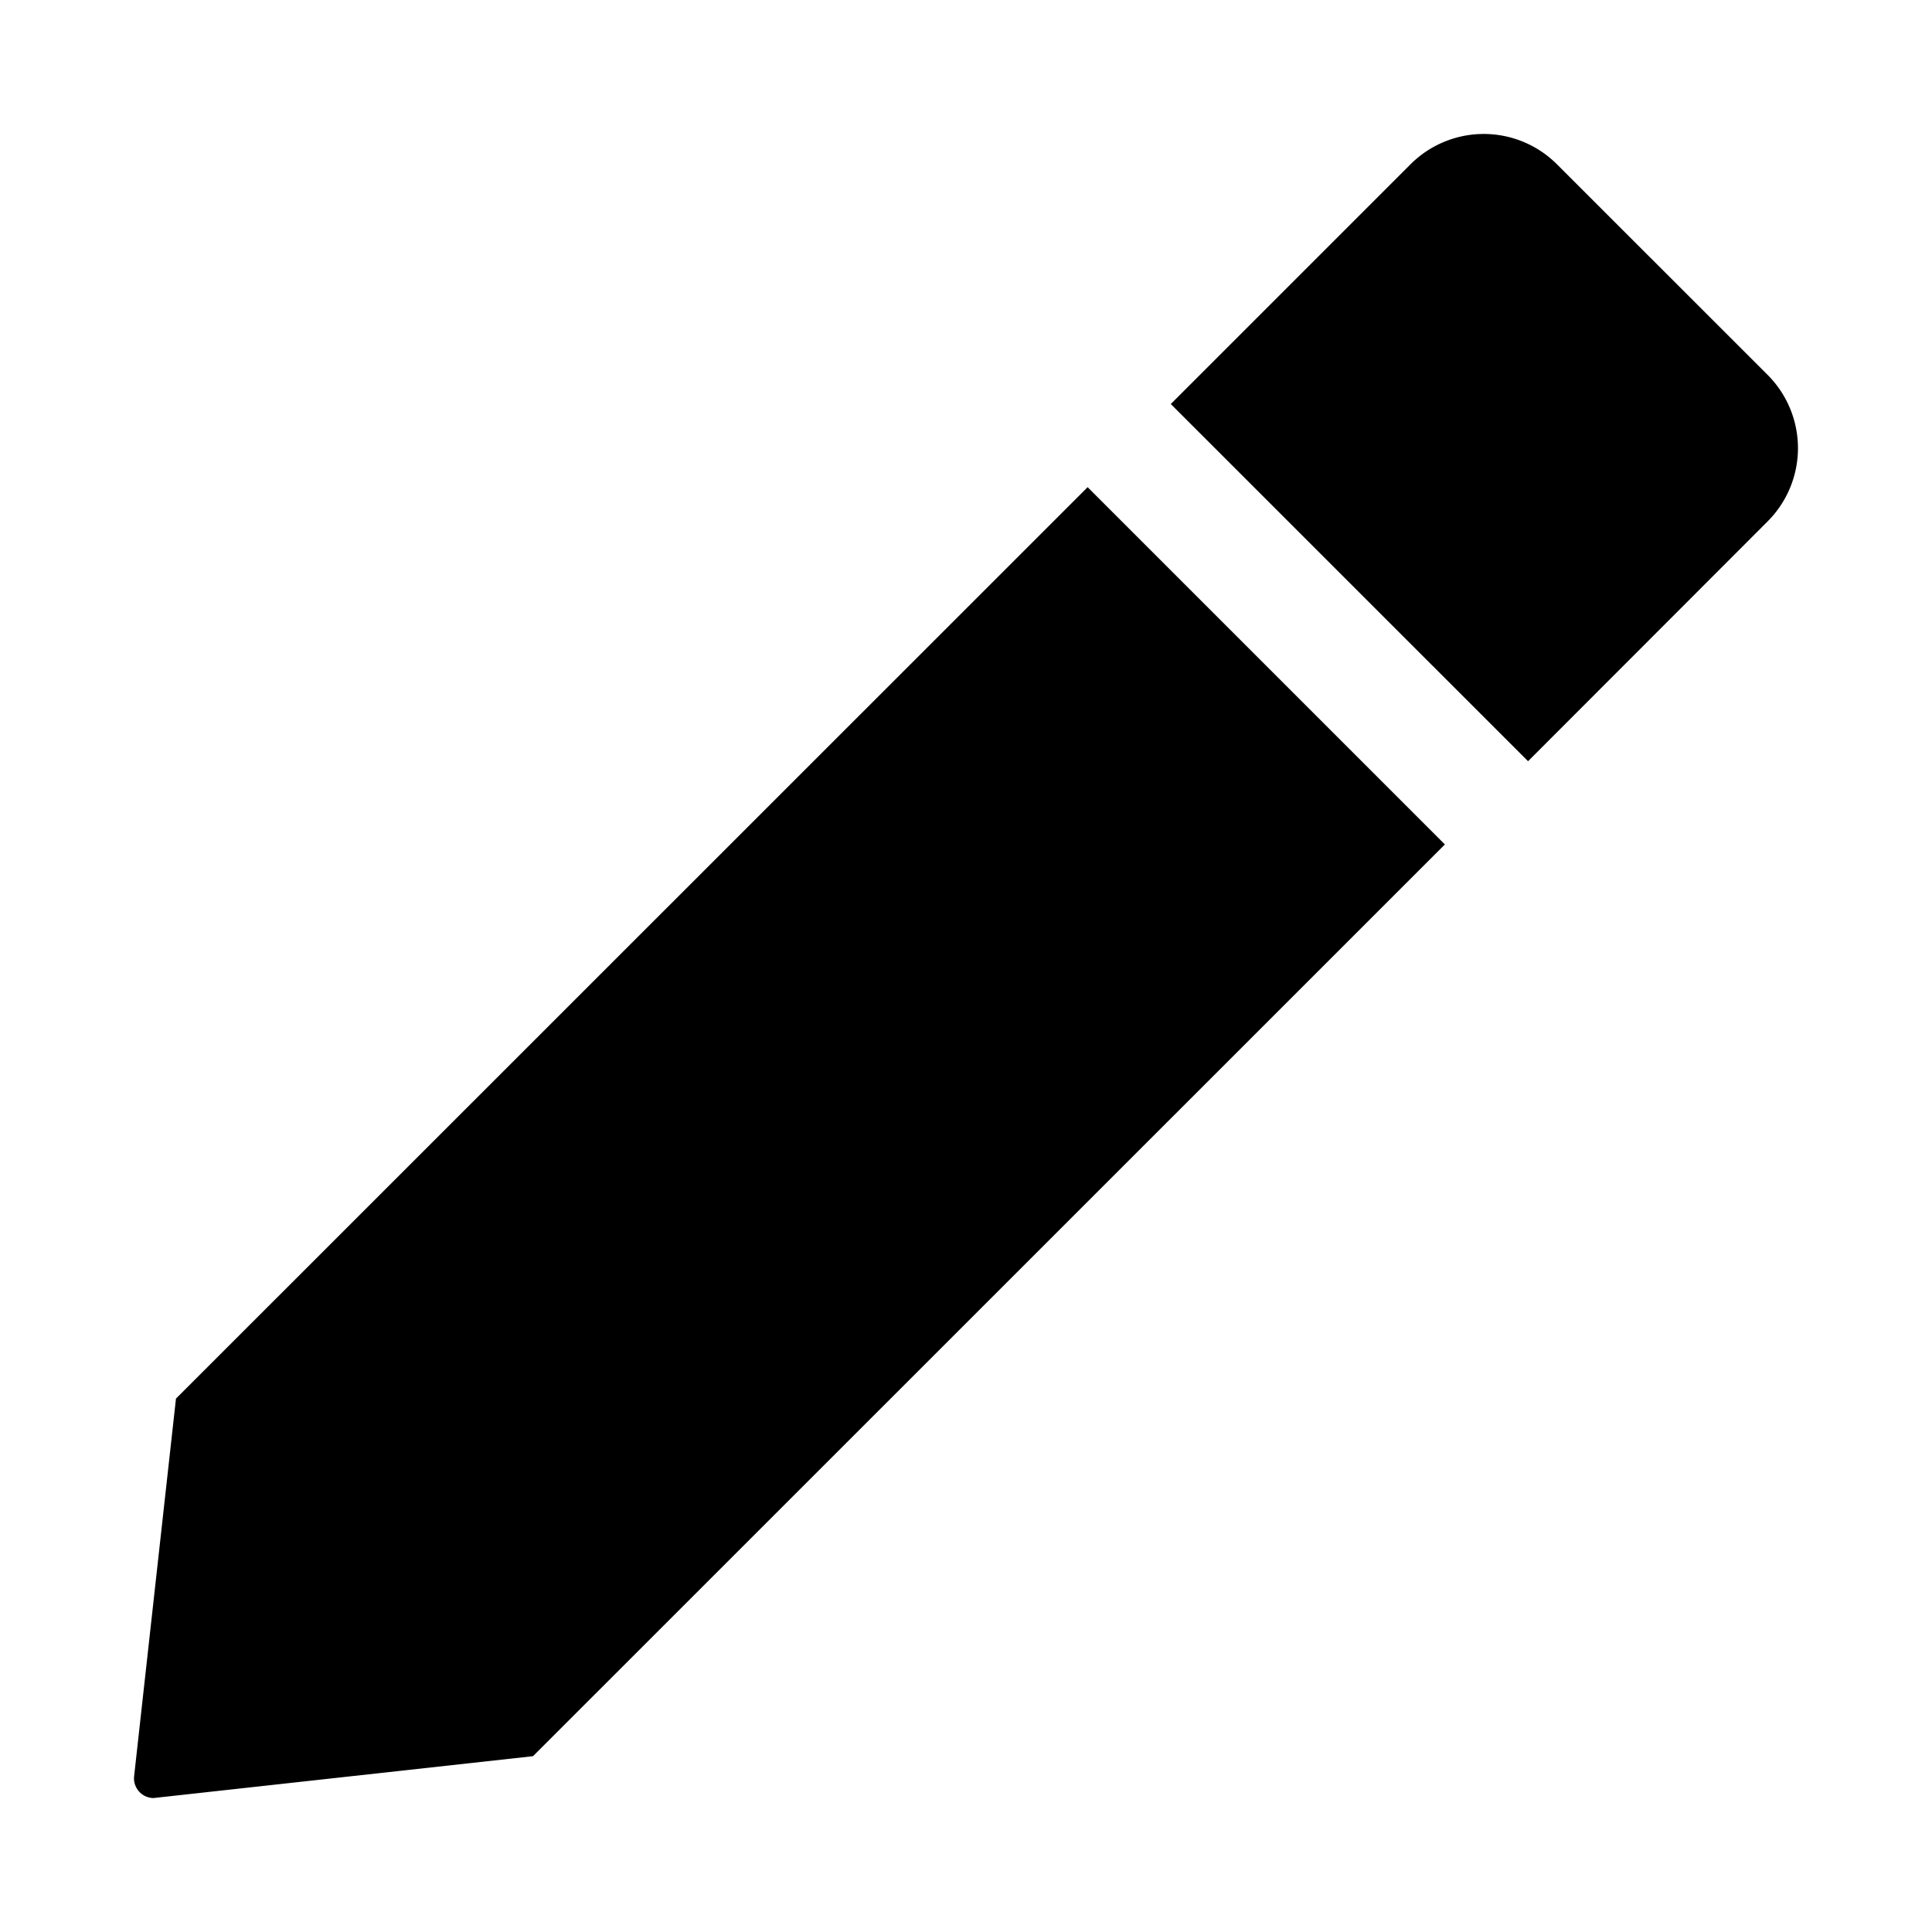 <svg id="Capa_1" data-name="Capa 1" xmlns="http://www.w3.org/2000/svg" viewBox="0 0 24 24"><path d="M1.906,22.336a.245.245,0,0,1-.24-.271L2.186,17.374,13.511,6.052l4.438,4.438L6.621,21.816ZM14.544,5.019,17.521,2.042a1.286,1.286,0,0,1,1.821,0l2.615,2.614a1.287,1.287,0,0,1,0,1.822L18.982,9.456Z" /></svg>